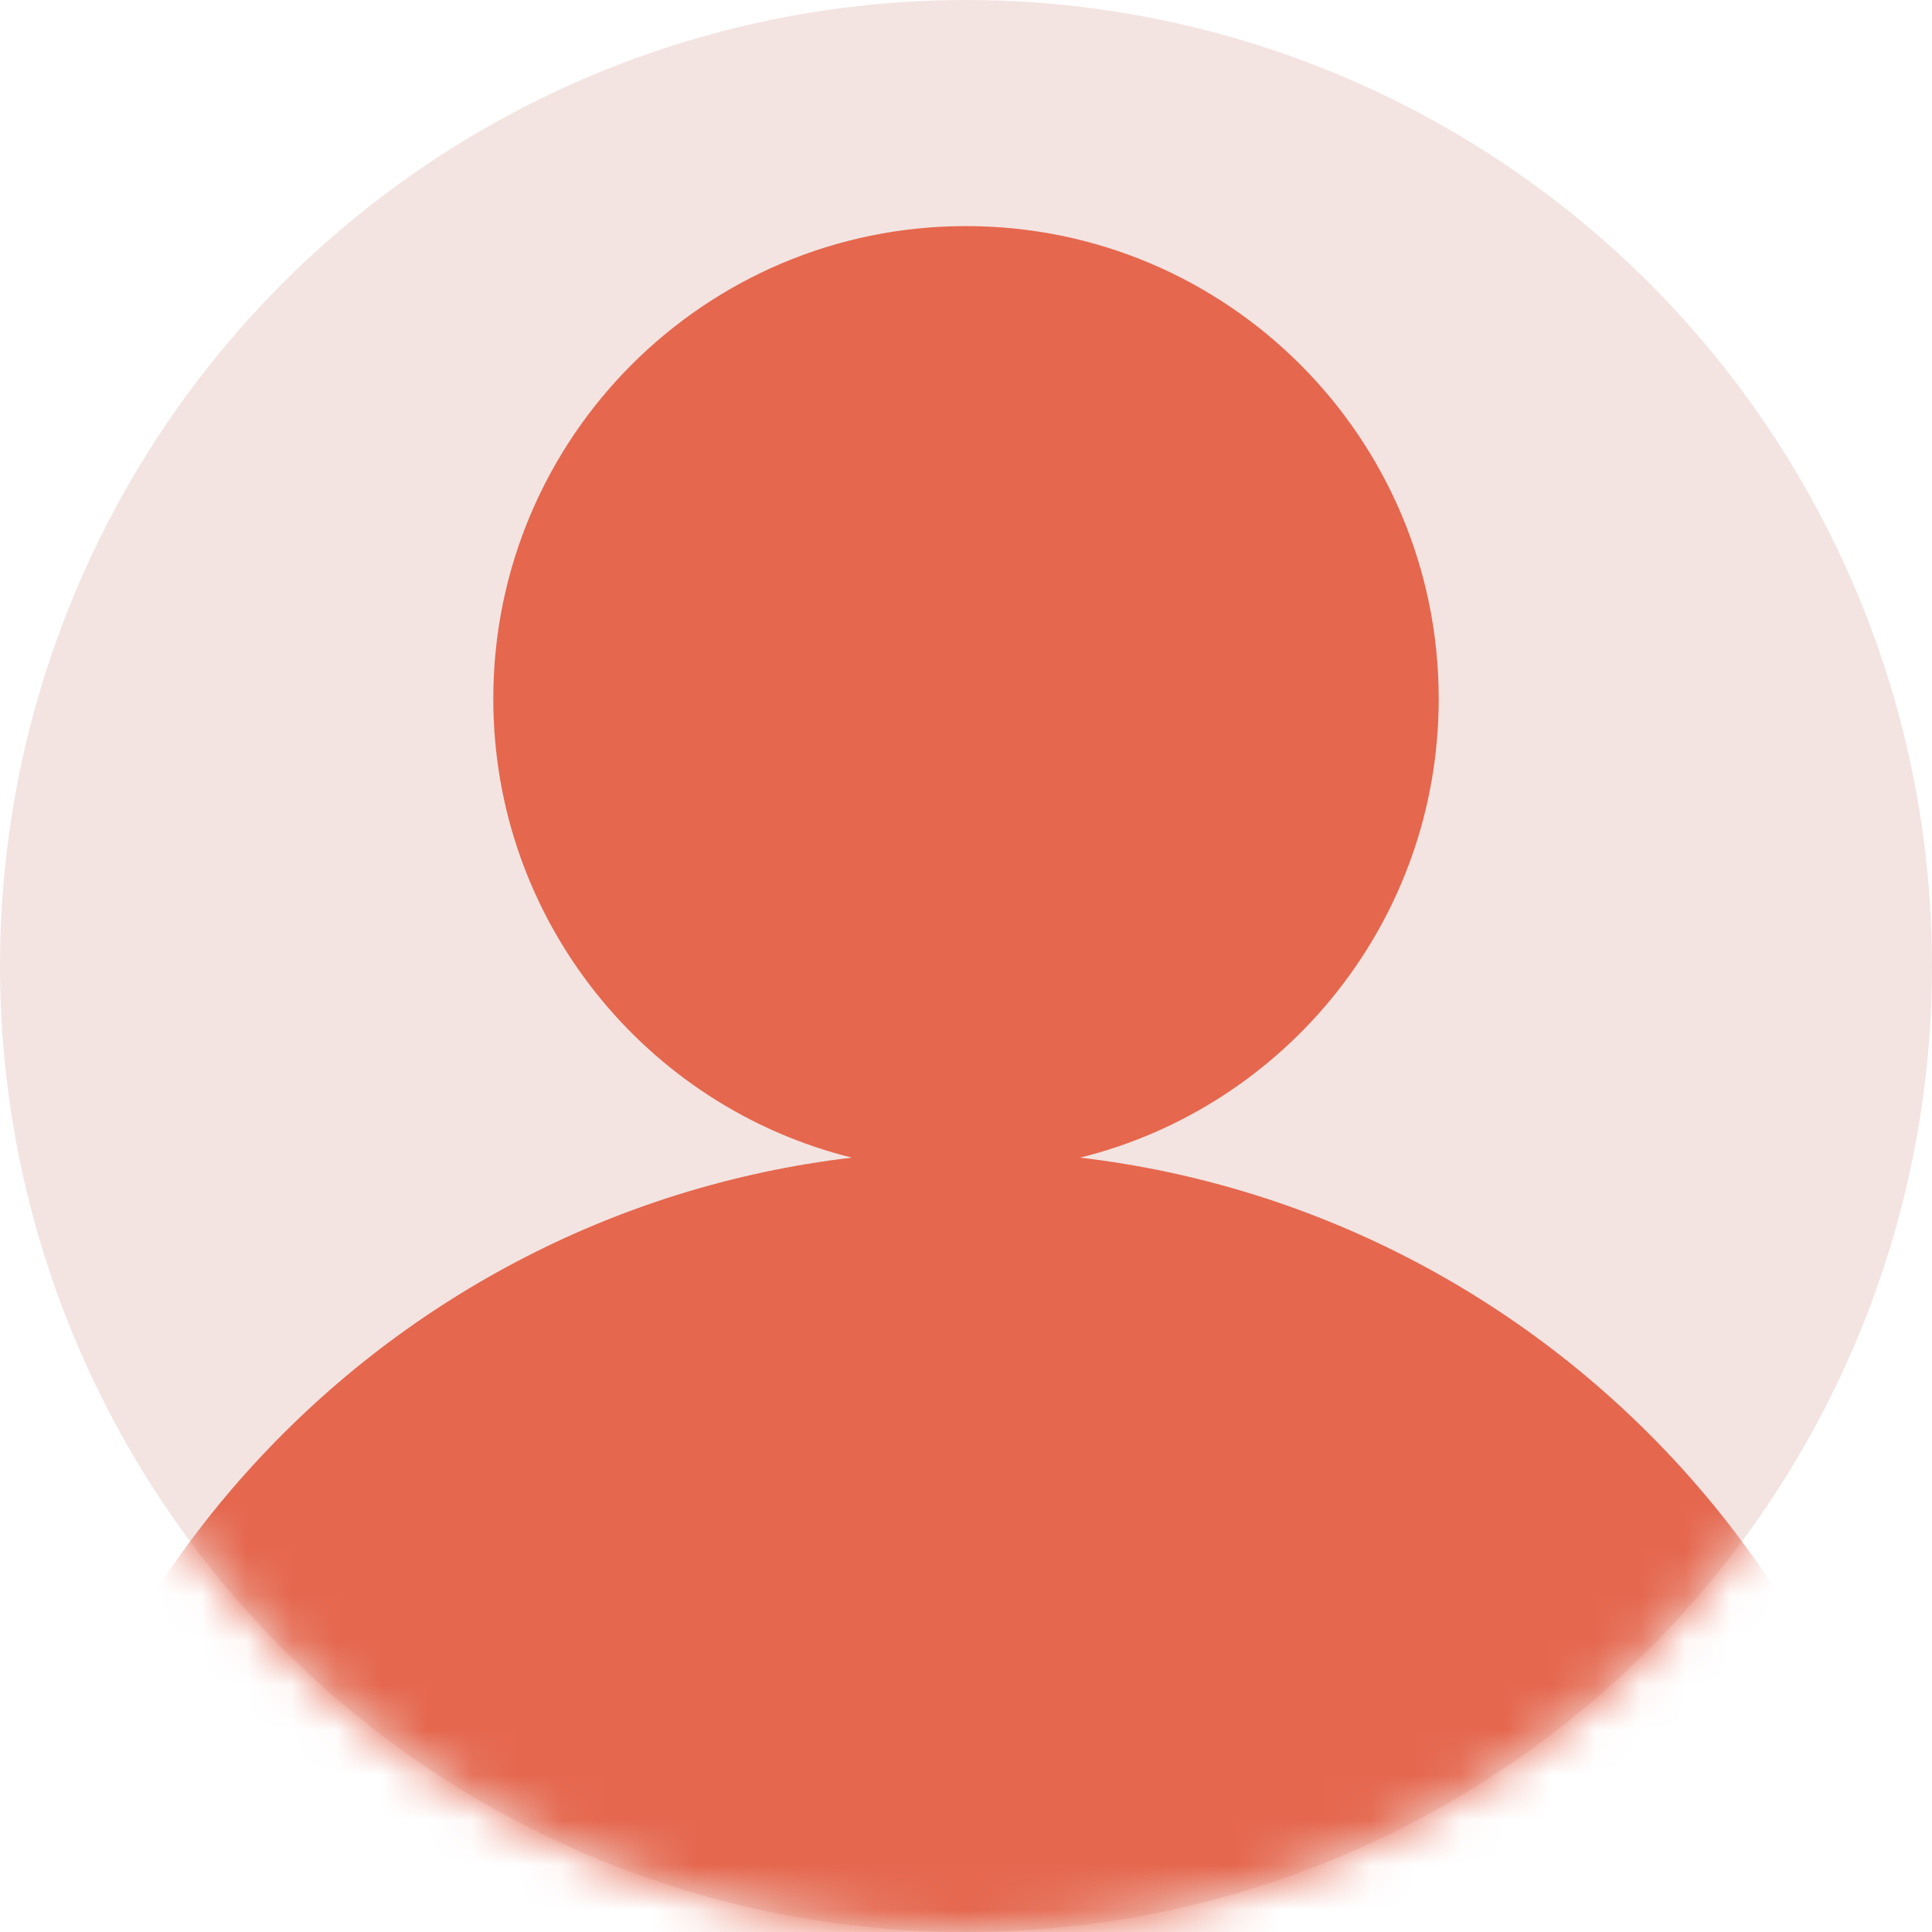 <svg width="43" height="43" viewBox="0 0 43 43" fill="none" xmlns="http://www.w3.org/2000/svg">
<circle cx="21.5" cy="21.5" r="21.5" fill="#F3E4E1"/>
<mask id="mask0_21_131" style="mask-type:alpha" maskUnits="userSpaceOnUse" x="0" y="0" width="43" height="43">
<circle cx="21.5" cy="21.5" r="21.5" fill="#F3E4E1"/>
</mask>
<g mask="url(#mask0_21_131)">
<path fill-rule="evenodd" clip-rule="evenodd" d="M24.041 25.765C28.624 24.629 32.021 20.488 32.021 15.553C32.021 9.742 27.311 5.032 21.5 5.032C15.689 5.032 10.979 9.742 10.979 15.553C10.979 20.488 14.376 24.629 18.959 25.765C8.283 27.023 0 36.102 0 47.117C0 58.991 9.626 68.617 21.5 68.617C33.374 68.617 43 58.991 43 47.117C43 36.102 34.718 27.023 24.041 25.765Z" fill="#E5674E"/>
</g>
</svg>
